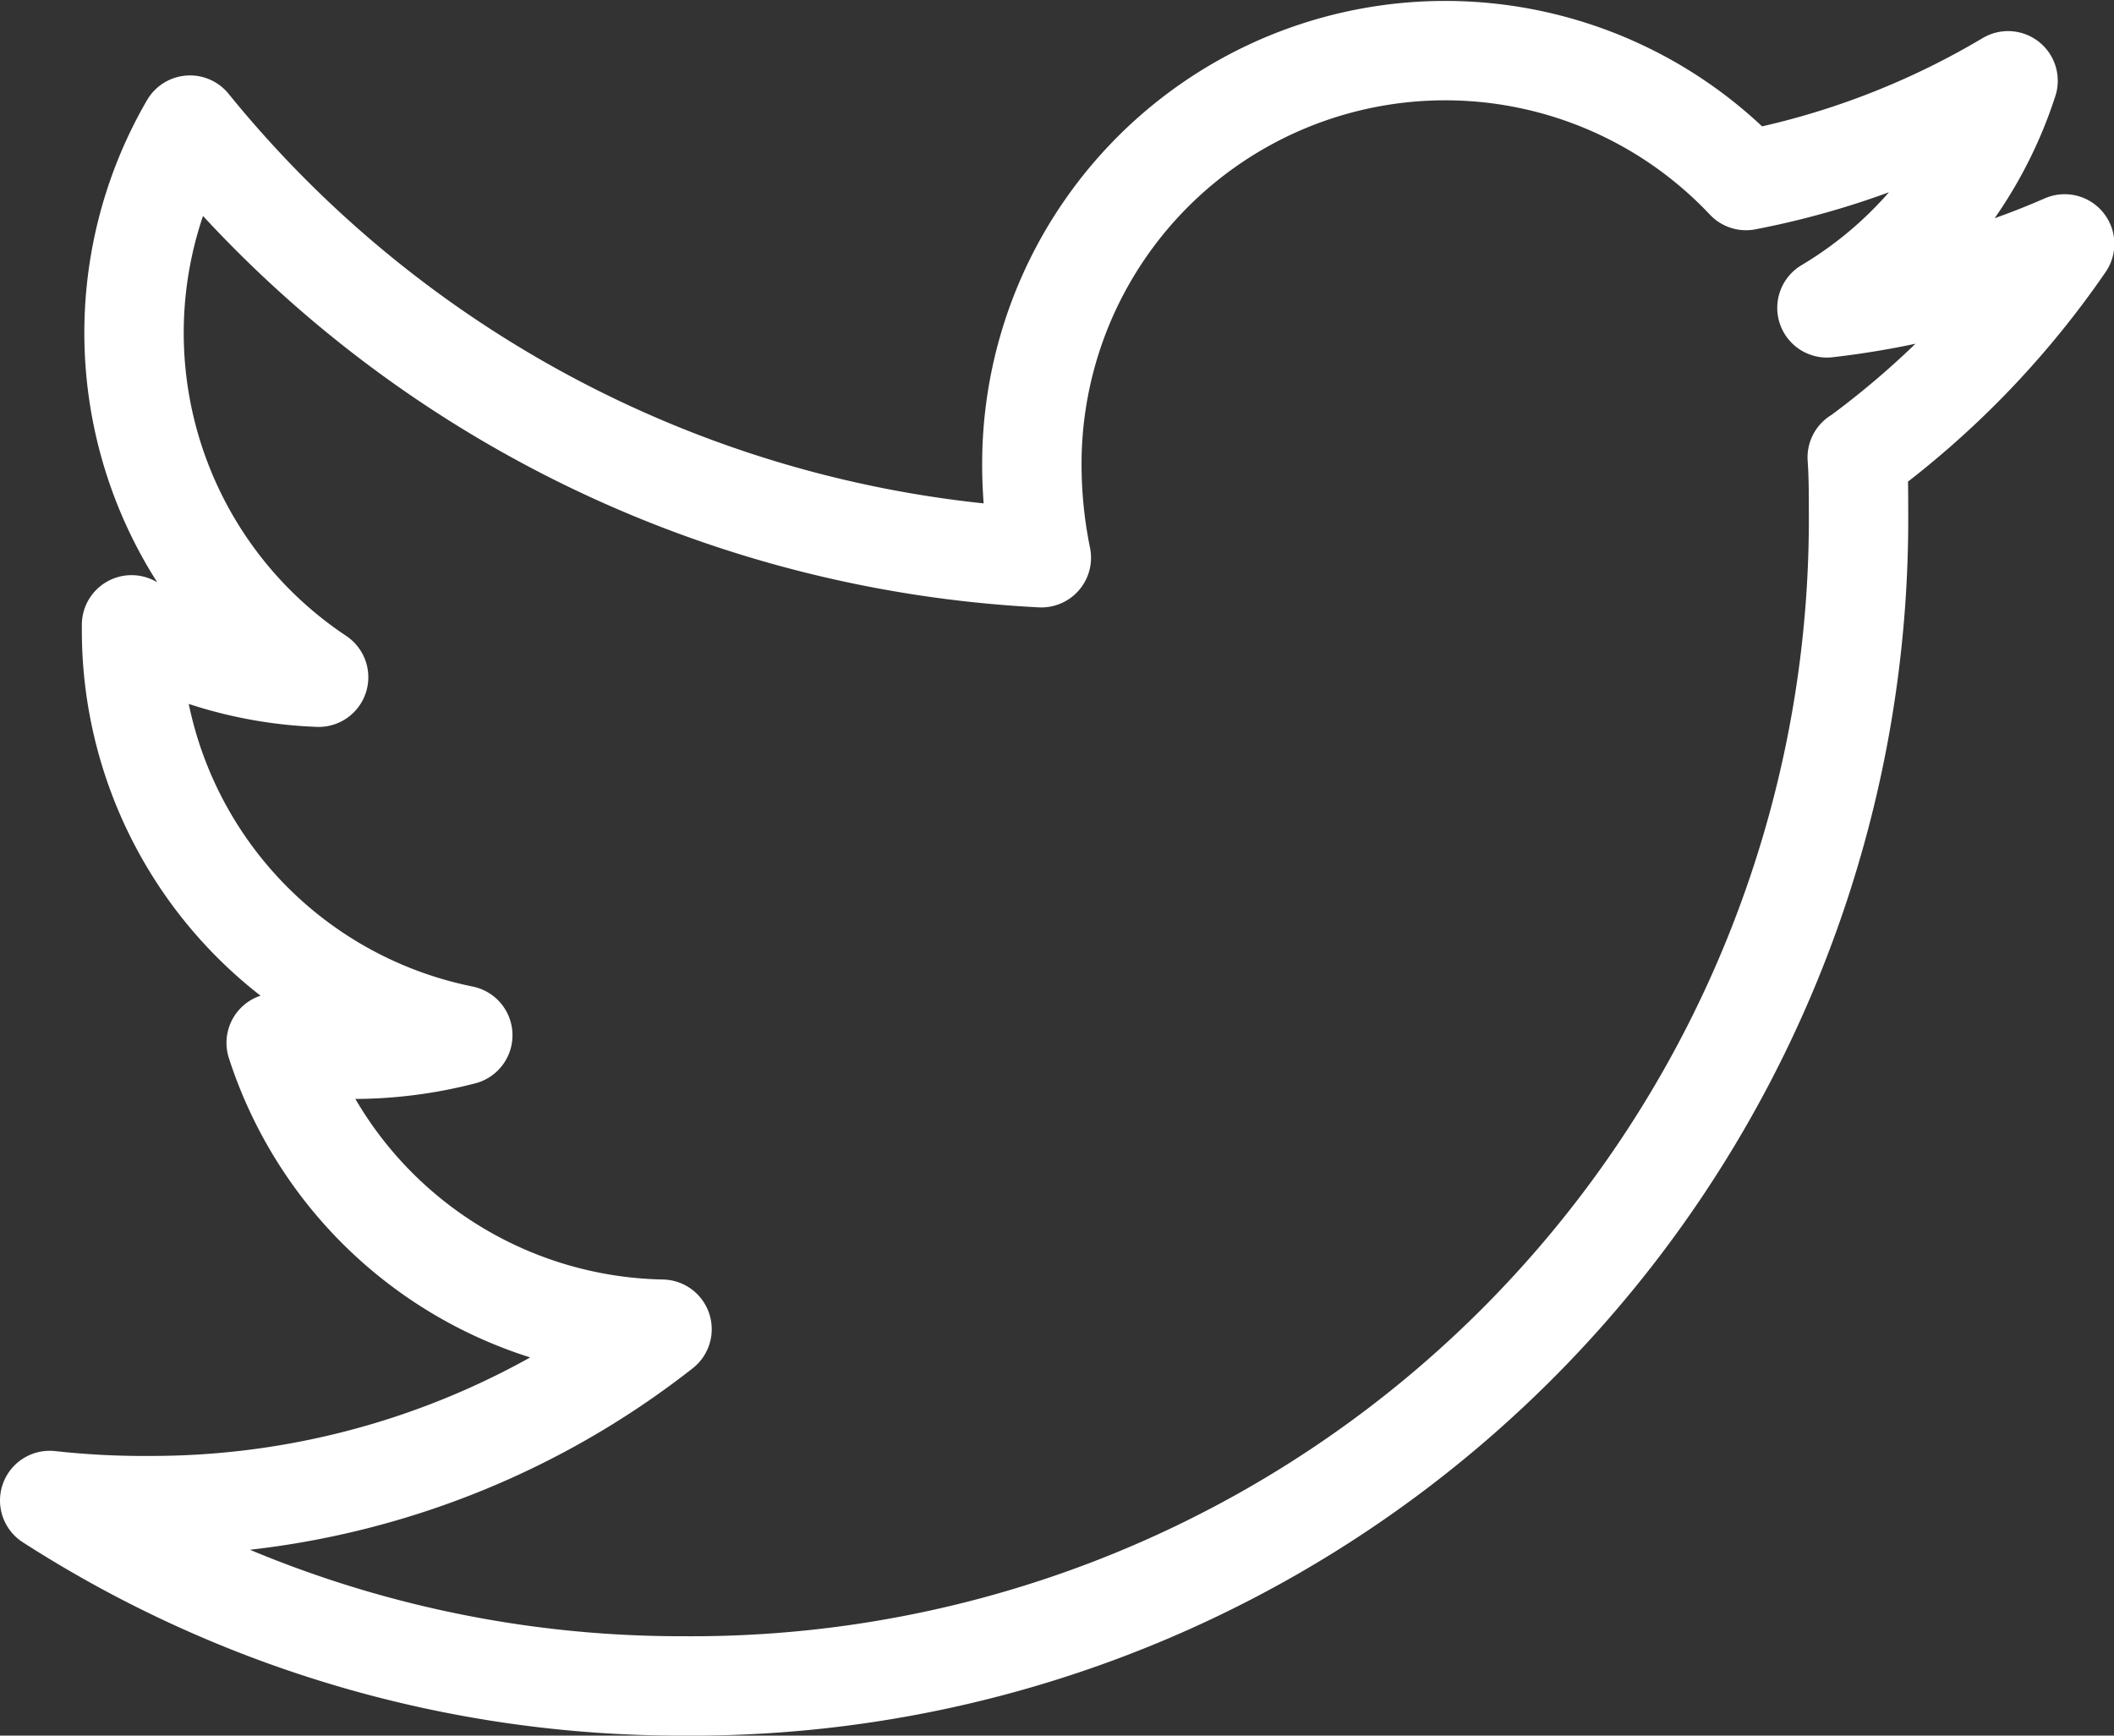 <svg xmlns="http://www.w3.org/2000/svg" width="18.08" height="14.844" viewBox="0 0 18.08 14.844">
  <rect x="0" y="0" width="18.08" height="14.844" fill="#333333" stroke="none"/>
  <path id="Icon_awesome-twitter" data-name="Icon awesome-twitter" d="M15.459,6.868c.011.153.011.306.011.459A9.978,9.978,0,0,1,5.423,17.375,9.979,9.979,0,0,1,0,15.789a7.305,7.305,0,0,0,.853.044,7.072,7.072,0,0,0,4.384-1.509,3.538,3.538,0,0,1-3.3-2.449,4.453,4.453,0,0,0,.667.055,3.735,3.735,0,0,0,.929-.12A3.532,3.532,0,0,1,.7,8.344V8.3a3.556,3.556,0,0,0,1.6.448A3.537,3.537,0,0,1,1.2,4.026a10.038,10.038,0,0,0,7.281,3.7A3.986,3.986,0,0,1,8.4,6.912,3.535,3.535,0,0,1,14.508,4.5a6.952,6.952,0,0,0,2.241-.853A3.522,3.522,0,0,1,15.2,5.589a7.079,7.079,0,0,0,2.033-.547,7.591,7.591,0,0,1-1.771,1.826Z" transform="translate(0.425 -2.956)" fill="none" stroke="#fff" stroke-linecap="round" stroke-linejoin="round" stroke-width="0.85"/>
</svg>
